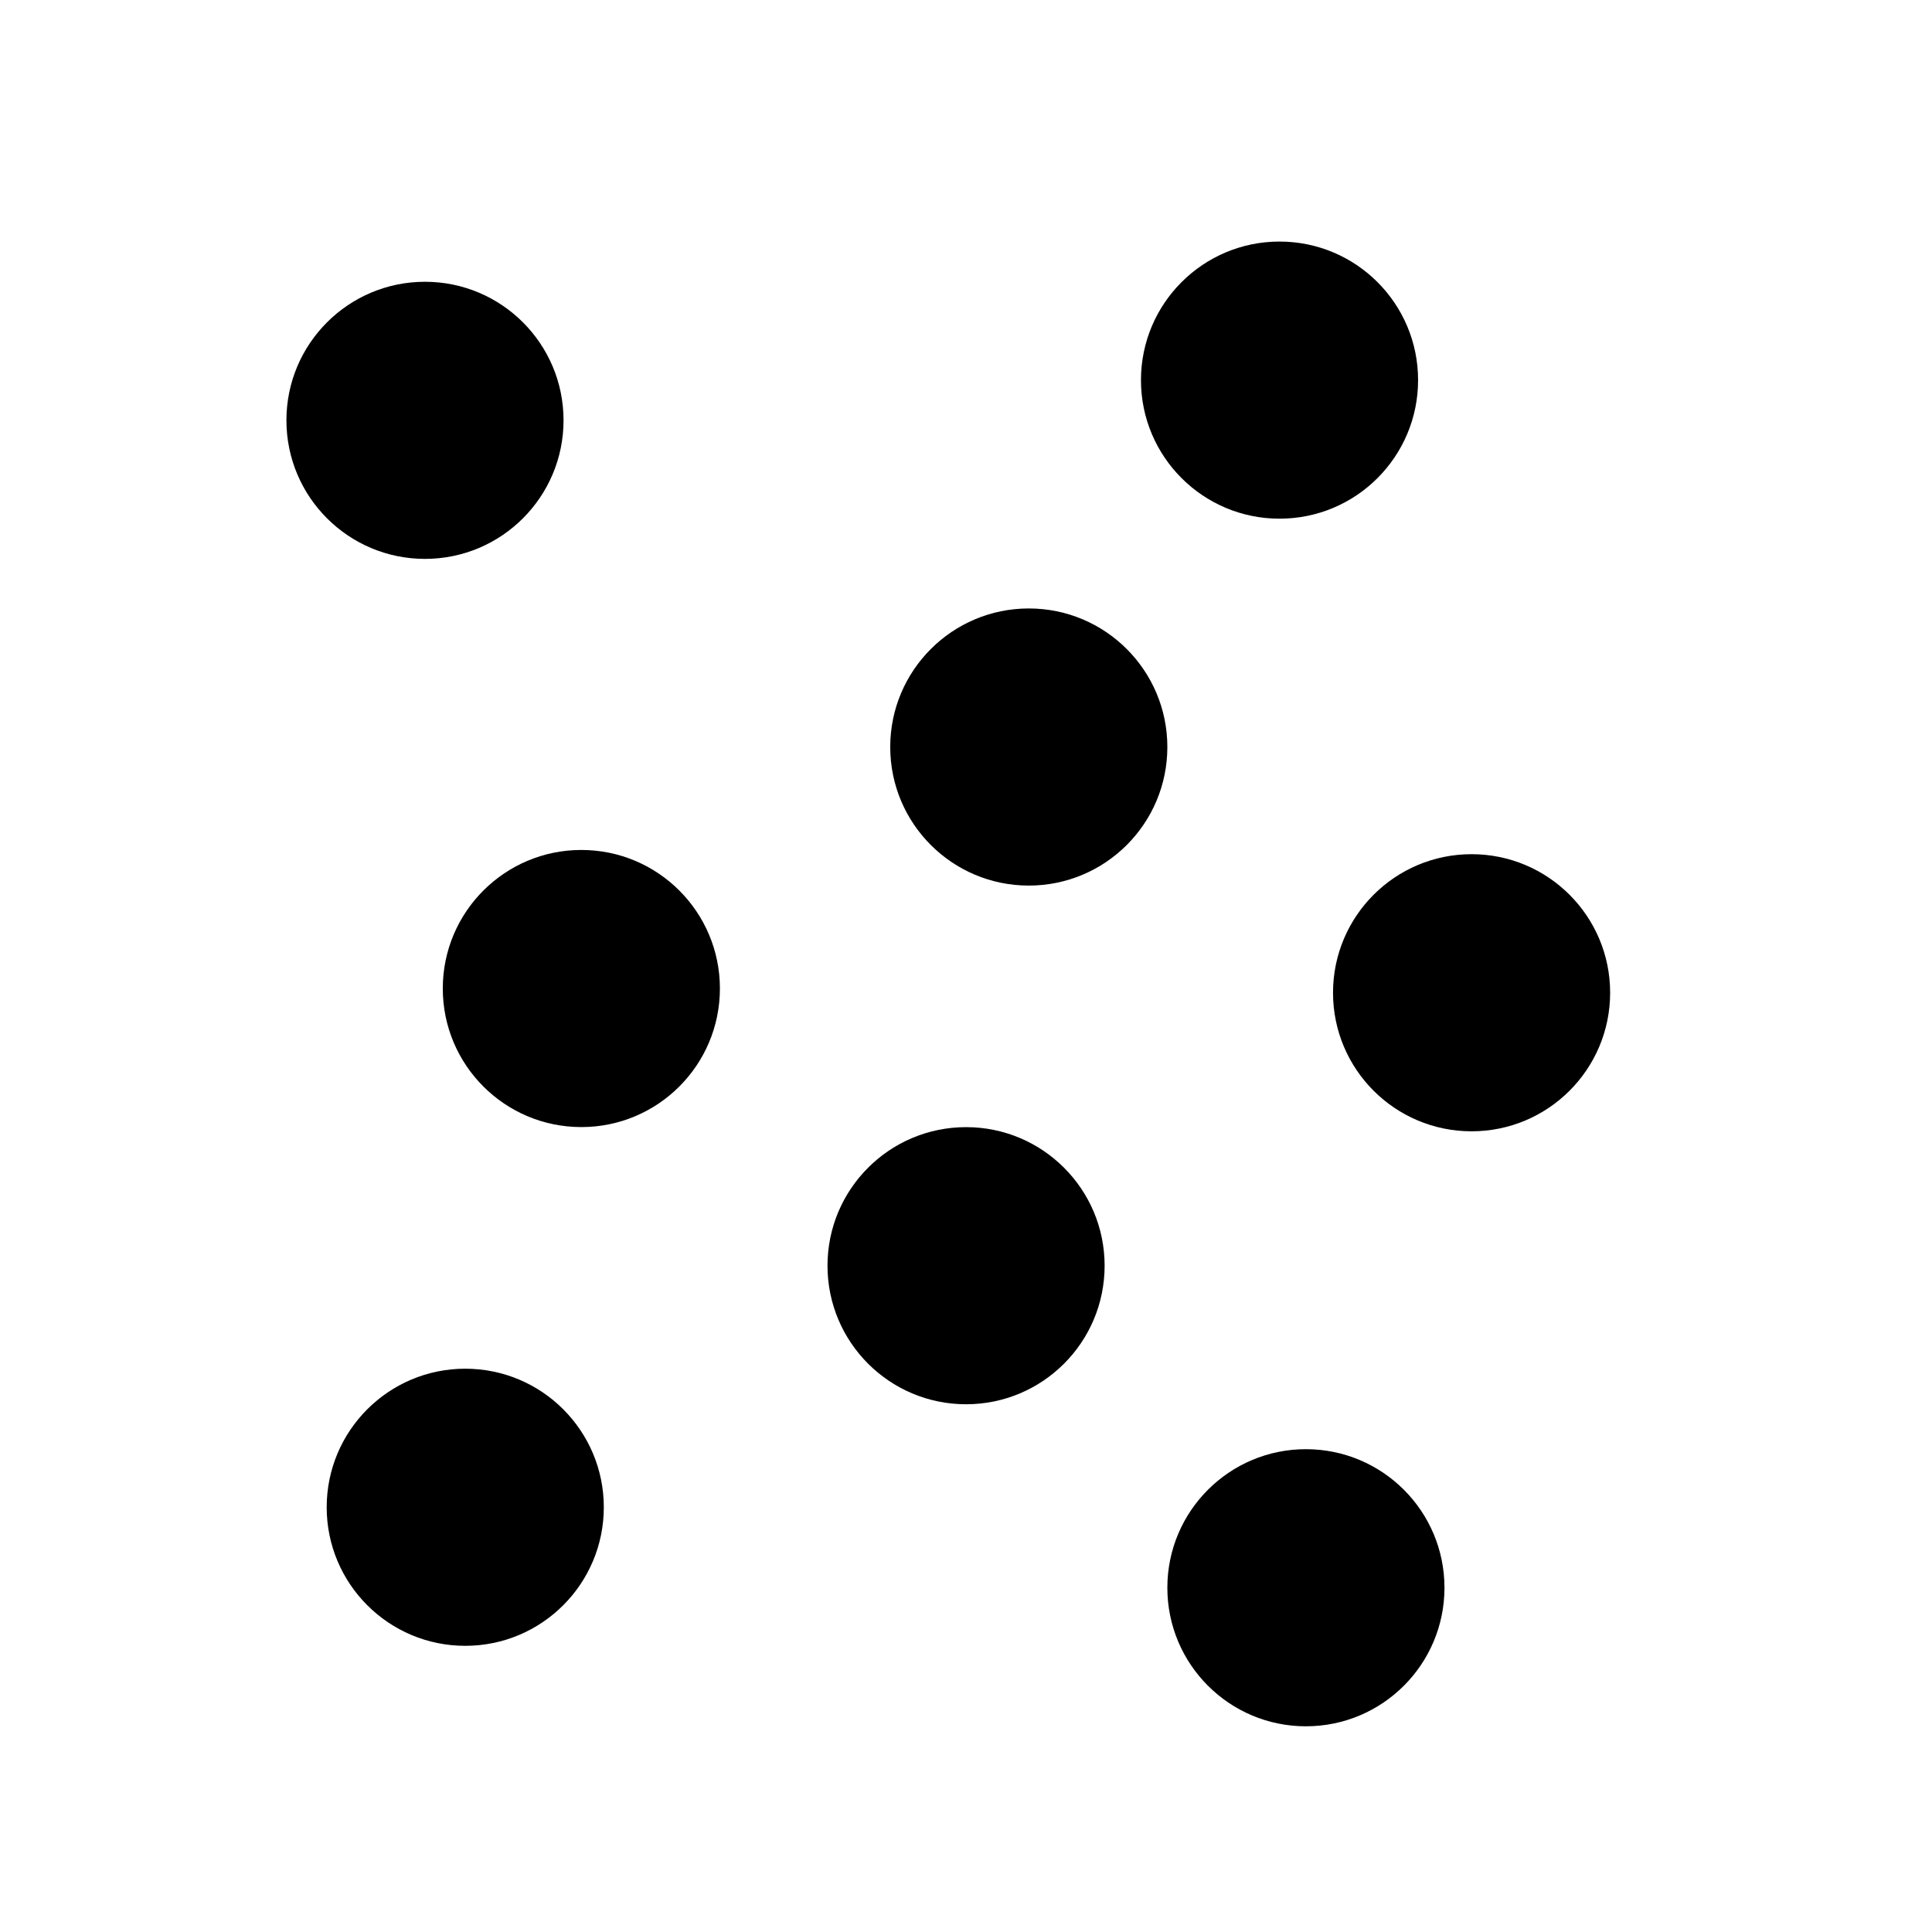 <?xml version="1.0" encoding="utf-8"?>
<!-- Generator: Adobe Illustrator 16.0.3, SVG Export Plug-In . SVG Version: 6.00 Build 0)  -->
<!DOCTYPE svg PUBLIC "-//W3C//DTD SVG 1.1//EN" "http://www.w3.org/Graphics/SVG/1.1/DTD/svg11.dtd">
<svg version="1.1" id="Ebene_1" xmlns="http://www.w3.org/2000/svg" xmlns:xlink="http://www.w3.org/1999/xlink" x="0px" y="0px"
	 width="32px" height="32px" viewBox="0 0 32 32" enable-background="new 0 0 32 32" xml:space="preserve">
<circle fill="#000000" cx="7.039" cy="6.962" r="2.295"/>
<circle fill="#000000" cx="21.63" cy="26.298" r="2.295"/>
<circle fill="#000000" cx="17.04" cy="12.373" r="2.295"/>
<circle fill="#000000" cx="16.001" cy="20.964" r="2.295"/>
<circle fill="#000000" cx="21.193" cy="6.296" r="2.295"/>
<circle fill="#000000" cx="24.374" cy="16.443" r="2.295"/>
<circle fill="#000000" cx="9.629" cy="16.373" r="2.295"/>
<circle fill="#000000" cx="7.706" cy="24.965" r="2.295"/>
</svg>
